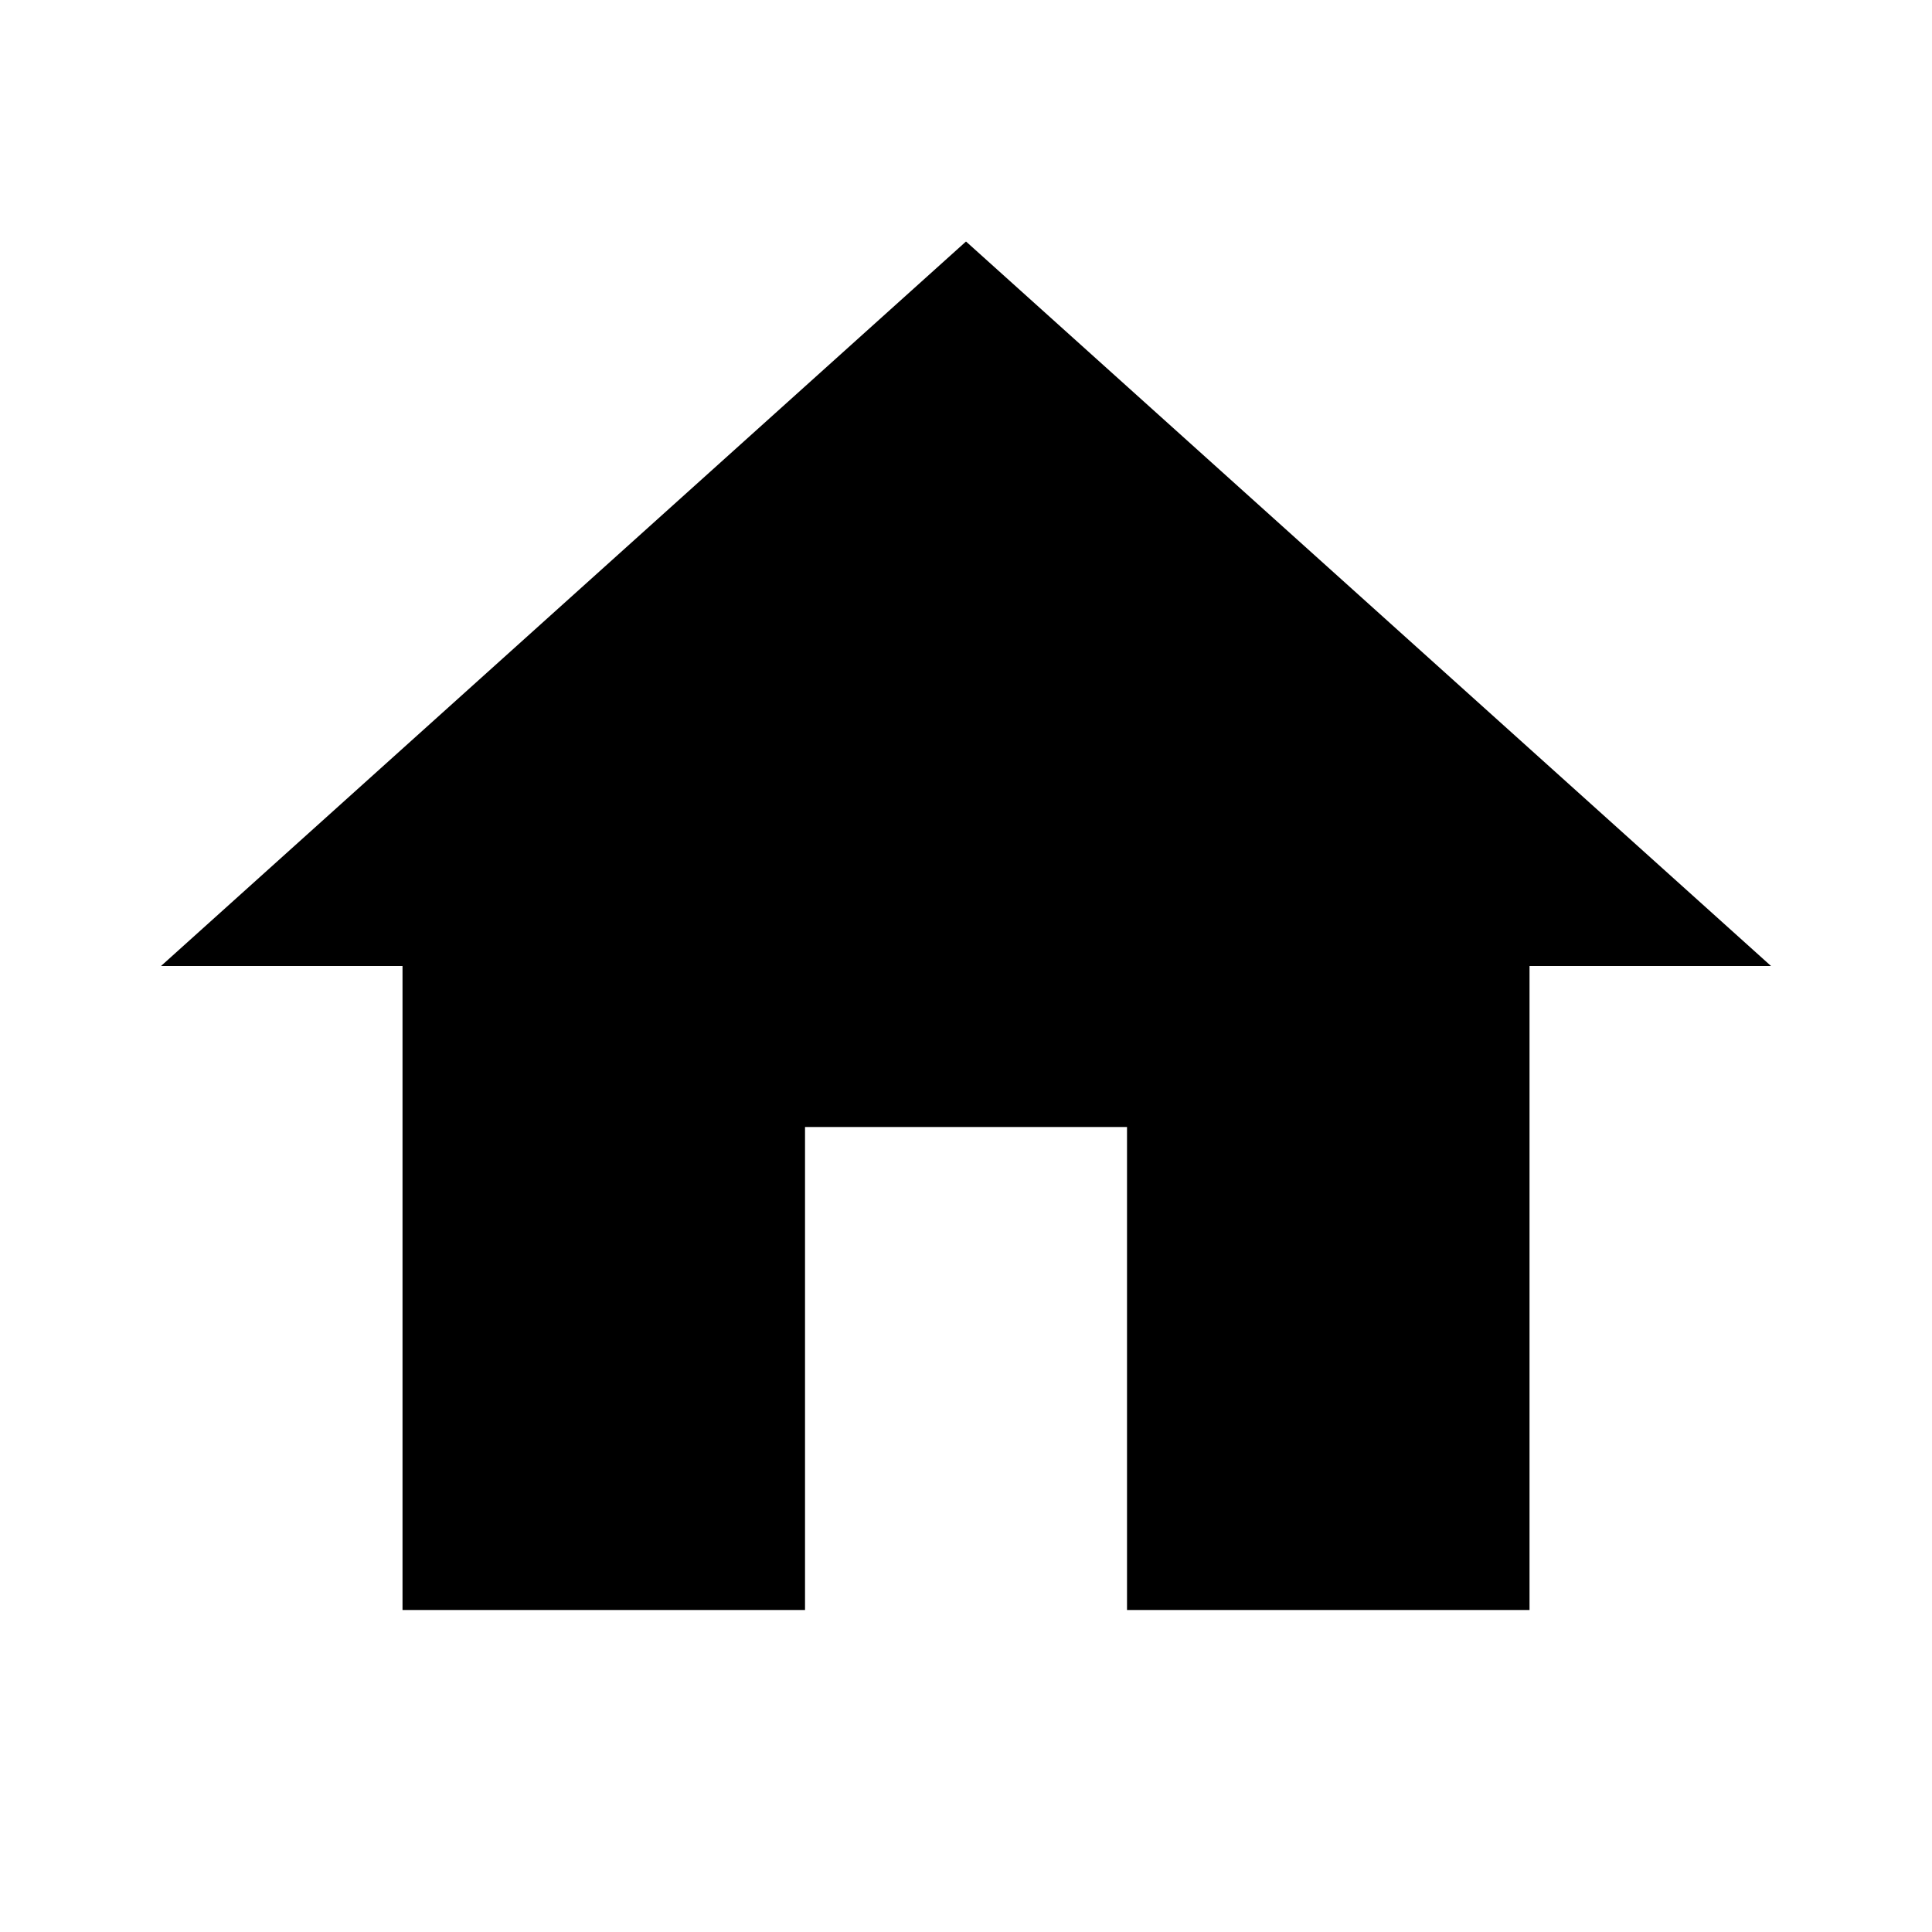 <svg width="50" height="50" viewBox="0 0 50 50" fill="none" xmlns="http://www.w3.org/2000/svg">
<g clip-path="url(#clip0_2024_754)">
<path d="M20.834 41.667V29.167H29.167V41.667H39.584V25H45.834L25 6.25L4.167 25H10.417V41.667H20.834Z" fill="black"/>
</g>
<defs>
<clipPath id="clip0_2024_754">
<rect width="50" height="50" fill="white"/>
</clipPath>
</defs>
</svg>
